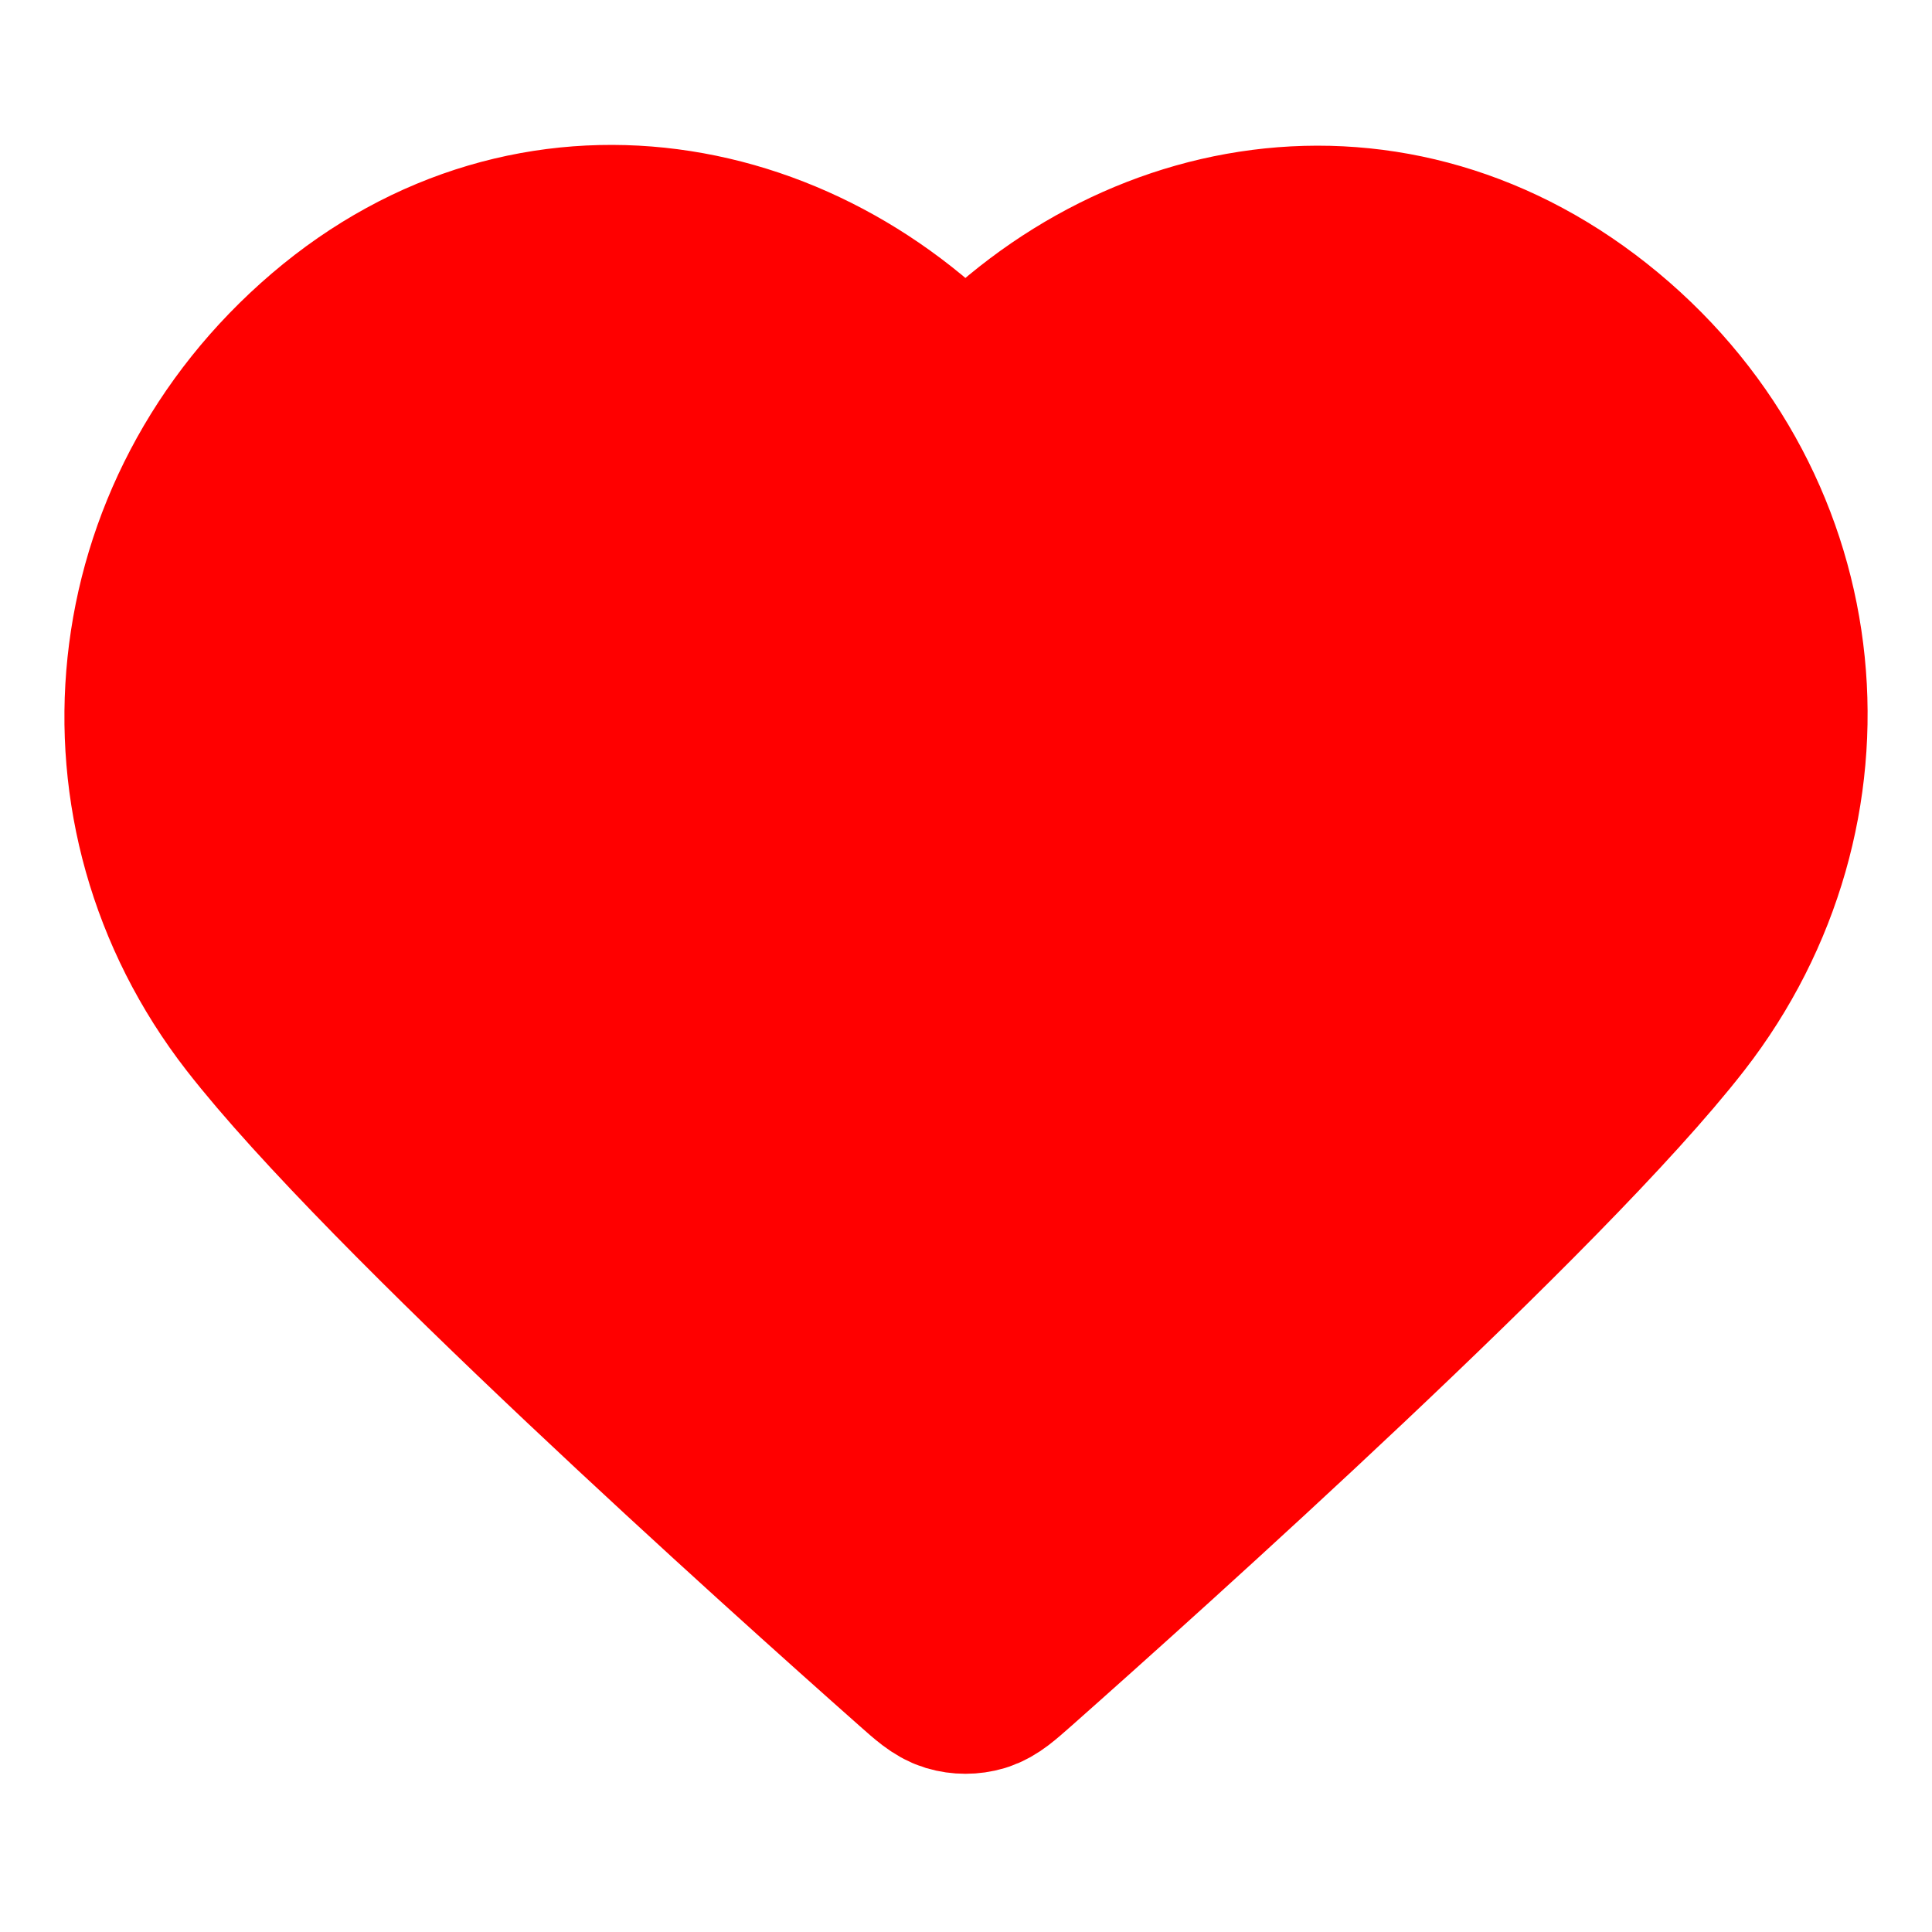 <svg width="20" height="20" viewBox="0 0 20 20" fill="none" xmlns="http://www.w3.org/2000/svg">
<path fill-rule="evenodd" clip-rule="evenodd" d="M9.994 4.28C8.328 2.332 5.55 1.808 3.462 3.592C1.375 5.375 1.081 8.357 2.72 10.467C4.083 12.221 8.208 15.92 9.56 17.117C9.711 17.251 9.787 17.318 9.875 17.345C9.952 17.368 10.037 17.368 10.114 17.345C10.202 17.318 10.277 17.251 10.429 17.117C11.78 15.92 15.905 12.221 17.268 10.467C18.908 8.357 18.65 5.357 16.526 3.592C14.403 1.827 11.661 2.332 9.994 4.28Z" fill="#FF0000" stroke="#FF0000" stroke-width="2" stroke-linecap="round" stroke-linejoin="round"/>
</svg>

